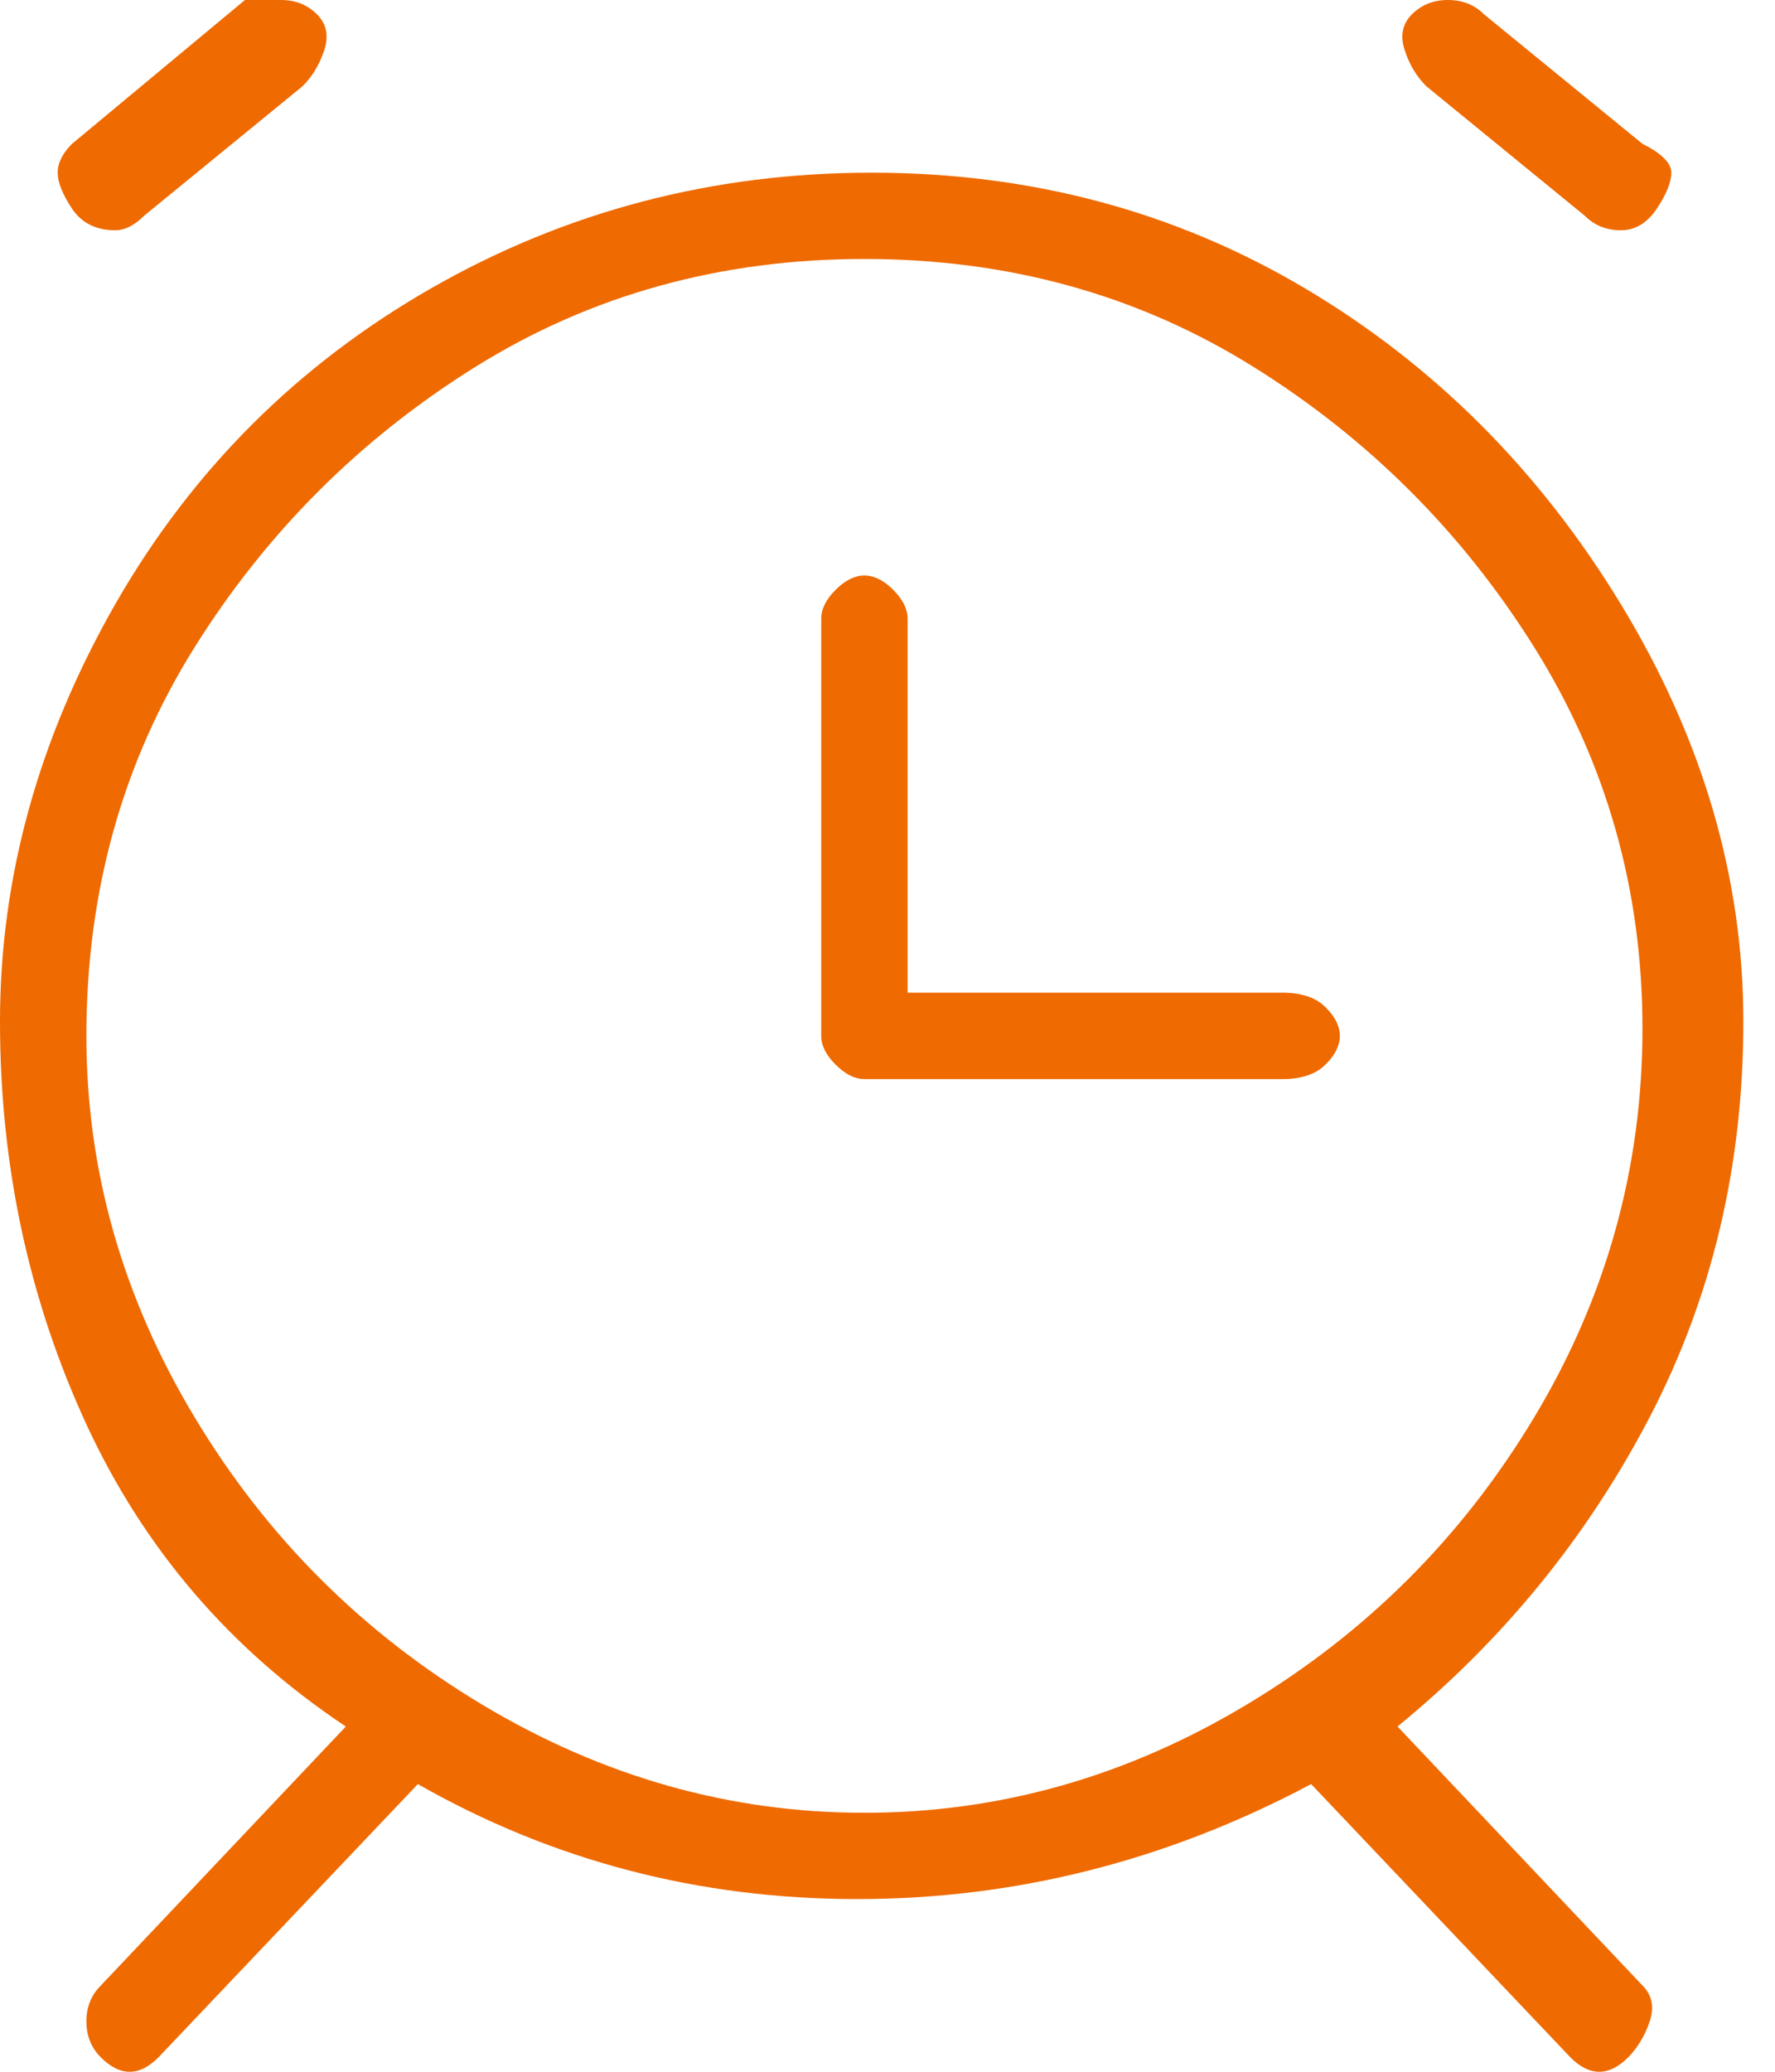 <svg width="12" height="14" viewBox="0 0 12 14" fill="none" xmlns="http://www.w3.org/2000/svg">
<path d="M9.643 0.583L10.714 1.458C10.779 1.523 10.86 1.556 10.958 1.556C11.055 1.556 11.136 1.507 11.201 1.41C11.266 1.312 11.299 1.231 11.299 1.167C11.299 1.102 11.234 1.037 11.104 0.972L10.033 0.097C9.968 0.032 9.886 0 9.789 0C9.692 0 9.61 0.032 9.545 0.097C9.481 0.162 9.464 0.243 9.497 0.34C9.529 0.438 9.578 0.519 9.643 0.583ZM0.779 1.556C0.844 1.556 0.909 1.523 0.974 1.458L2.045 0.583C2.11 0.519 2.159 0.438 2.192 0.34C2.224 0.243 2.208 0.162 2.143 0.097C2.078 0.032 1.997 0 1.899 0H1.656L0.487 0.972C0.422 1.037 0.39 1.102 0.39 1.167C0.39 1.231 0.422 1.312 0.487 1.41C0.552 1.507 0.649 1.556 0.779 1.556ZM9.448 11.667C10.162 11.083 10.73 10.387 11.153 9.576C11.575 8.766 11.786 7.875 11.786 6.903C11.786 5.931 11.51 4.991 10.958 4.083C10.406 3.176 9.692 2.463 8.815 1.944C7.938 1.426 6.964 1.167 5.893 1.167C4.821 1.167 3.831 1.426 2.922 1.944C2.013 2.463 1.299 3.176 0.779 4.083C0.26 4.991 0 5.931 0 6.903C0 7.875 0.195 8.782 0.584 9.625C0.974 10.468 1.558 11.148 2.338 11.667L0.682 13.417C0.617 13.482 0.584 13.562 0.584 13.66C0.584 13.757 0.617 13.838 0.682 13.903C0.747 13.968 0.812 14 0.877 14C0.942 14 1.006 13.968 1.071 13.903L2.825 12.056C3.734 12.574 4.724 12.833 5.795 12.833C6.867 12.833 7.89 12.574 8.864 12.056L10.617 13.903C10.682 13.968 10.747 14 10.812 14C10.877 14 10.942 13.968 11.007 13.903C11.071 13.838 11.12 13.757 11.153 13.66C11.185 13.562 11.169 13.482 11.104 13.417L9.448 11.667ZM0.584 7C0.584 6.028 0.828 5.153 1.315 4.375C1.802 3.597 2.435 2.965 3.214 2.479C3.994 1.993 4.87 1.75 5.844 1.75C6.818 1.75 7.695 1.993 8.474 2.479C9.253 2.965 9.886 3.597 10.373 4.375C10.86 5.153 11.104 6.012 11.104 6.951C11.104 7.891 10.86 8.766 10.373 9.576C9.886 10.387 9.237 11.035 8.425 11.521C7.614 12.007 6.753 12.25 5.844 12.25C4.935 12.25 4.075 12.007 3.263 11.521C2.451 11.035 1.802 10.387 1.315 9.576C0.828 8.766 0.584 7.907 0.584 7ZM8.669 6.708H6.136V4.181C6.136 4.116 6.104 4.051 6.039 3.986C5.974 3.921 5.909 3.889 5.844 3.889C5.779 3.889 5.714 3.921 5.649 3.986C5.584 4.051 5.552 4.116 5.552 4.181V7C5.552 7.065 5.584 7.13 5.649 7.194C5.714 7.259 5.779 7.292 5.844 7.292H8.669C8.799 7.292 8.896 7.259 8.961 7.194C9.026 7.13 9.058 7.065 9.058 7C9.058 6.935 9.026 6.87 8.961 6.806C8.896 6.741 8.799 6.708 8.669 6.708Z" fill="#EF6A00"/>
</svg>
